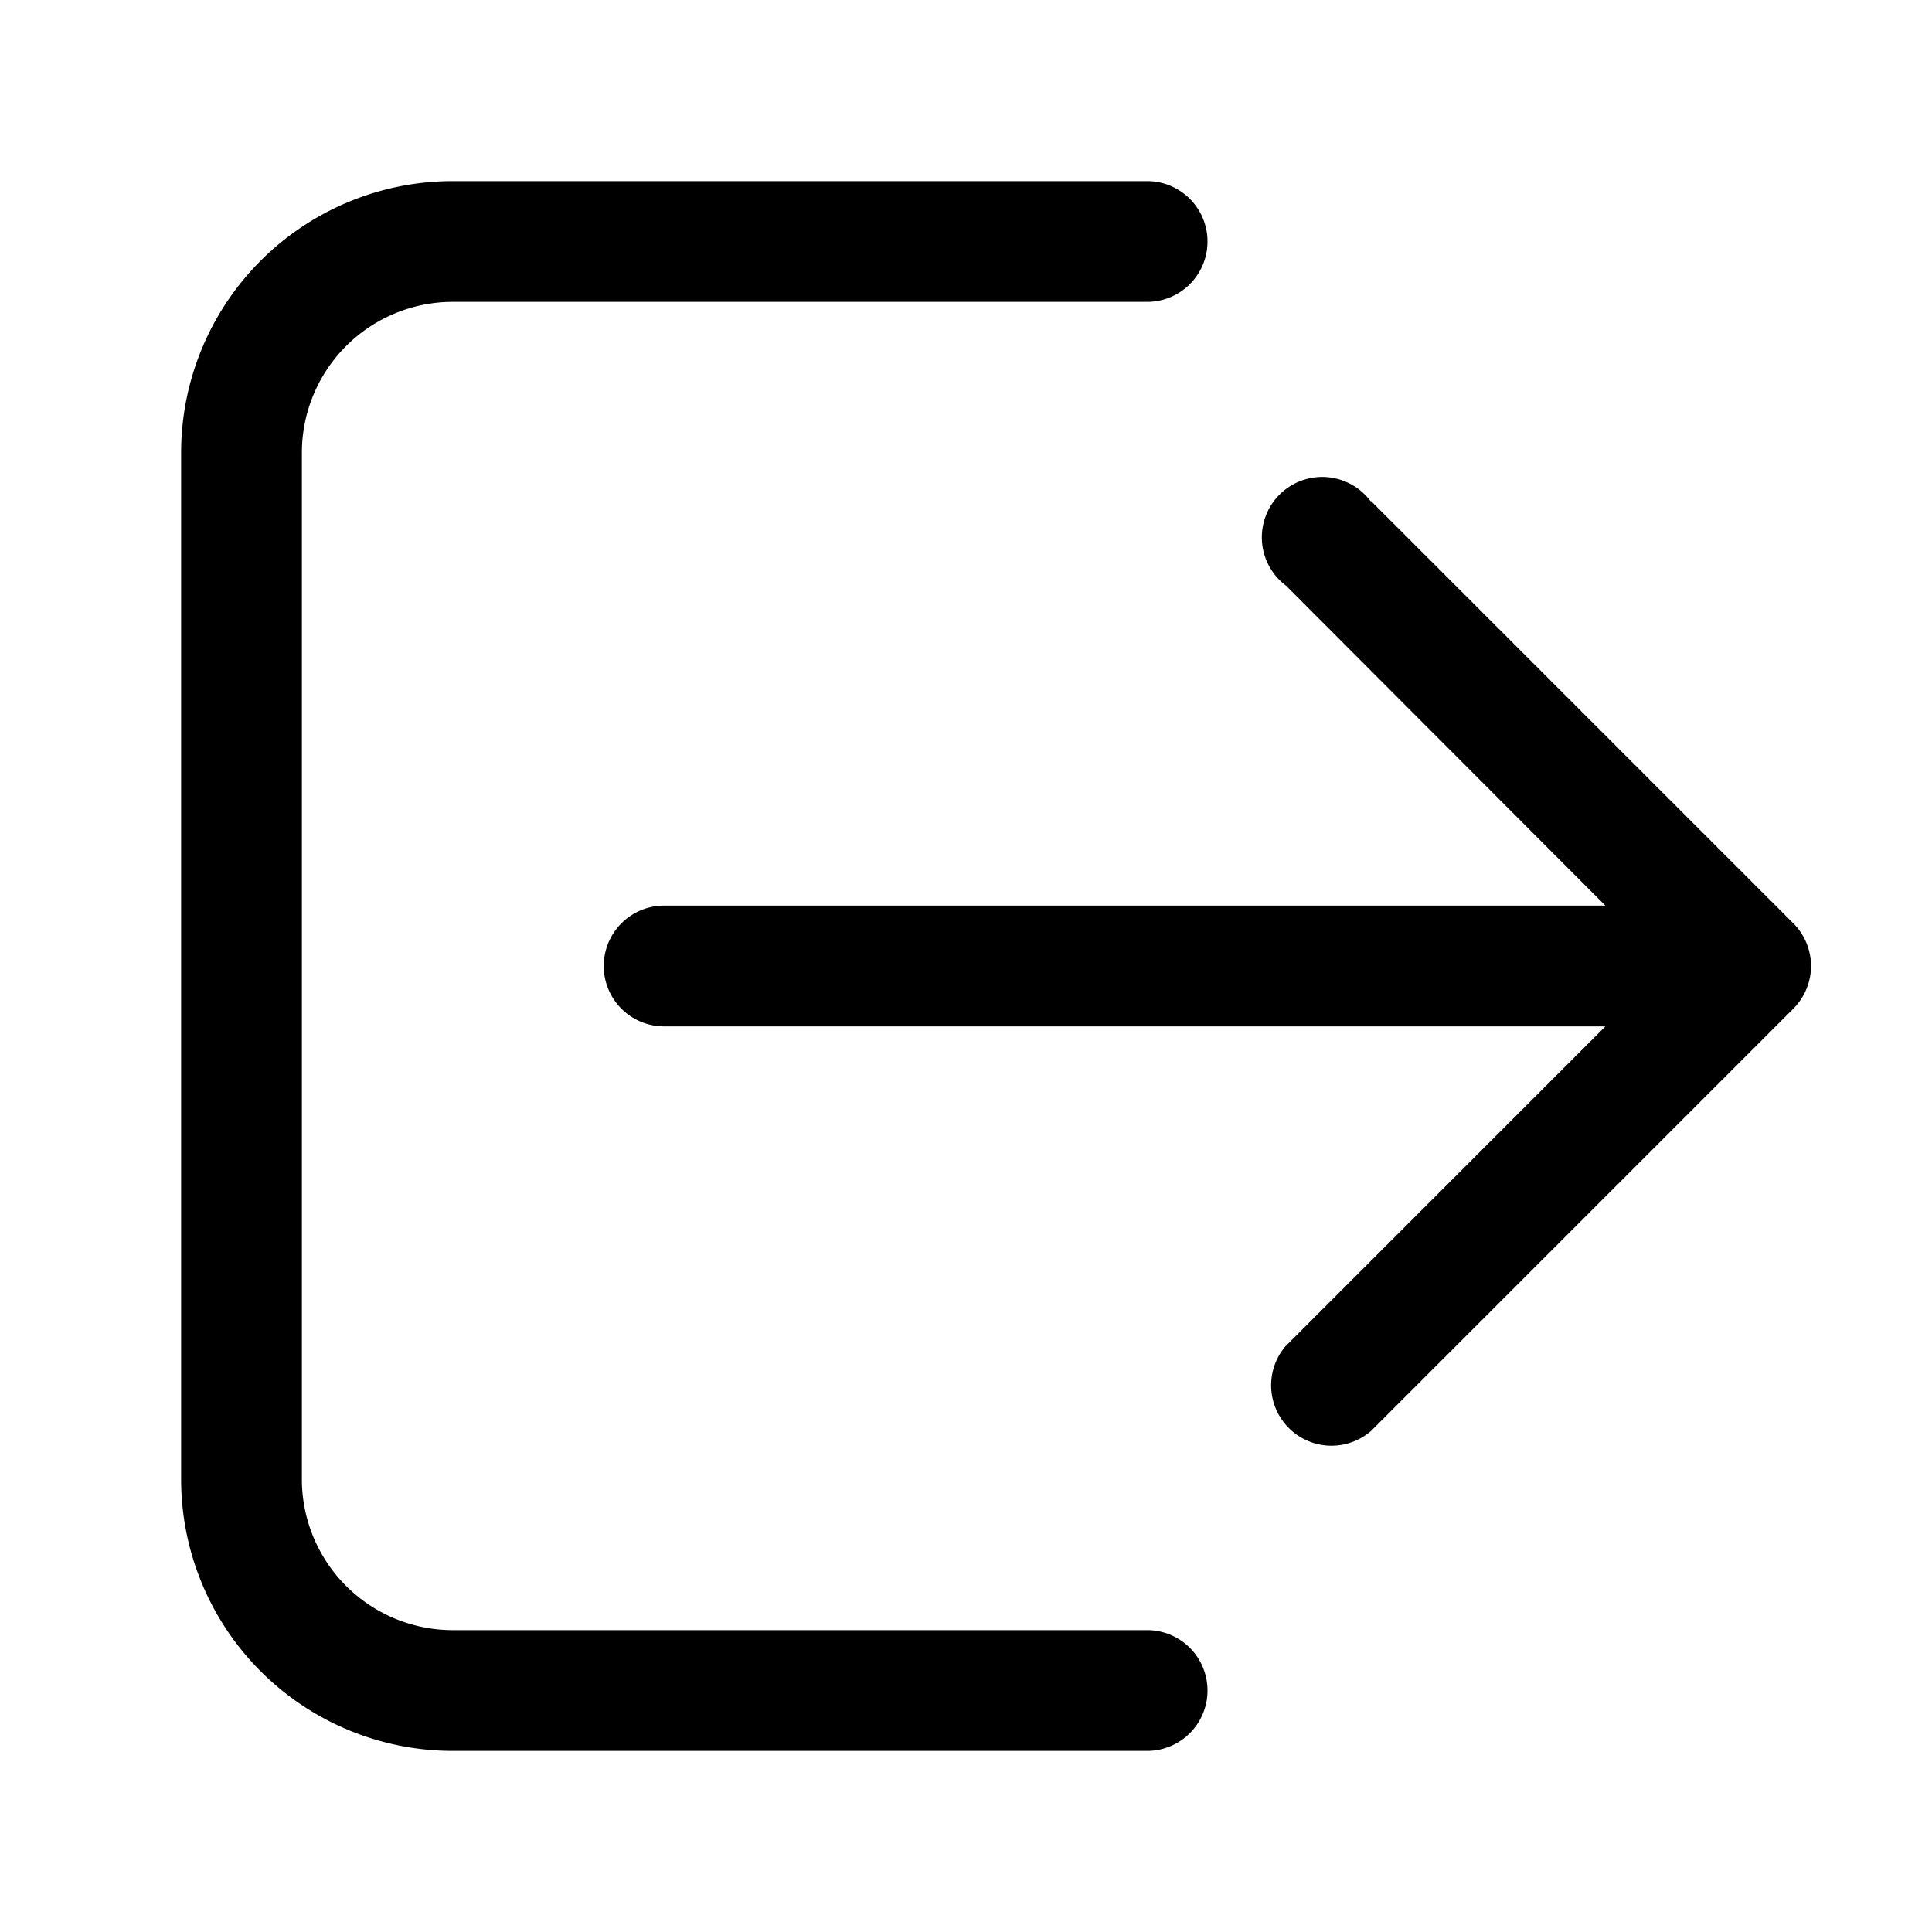 <svg width="32" height="32" viewBox="0 0 32 32" xmlns="http://www.w3.org/2000/svg"><path d="M7.5 3A4.5 4.5 0 0 0 3 7.5v17A4.5 4.5 0 0 0 7.5 29H19a1 1 0 1 0 0-2H7.5A2.5 2.5 0 0 1 5 24.5v-17A2.5 2.5 0 0 1 7.5 5H19a1 1 0 1 0 0-2H7.5Zm15.2 5.3a1 1 0 1 0-1.4 1.4l5.29 5.3H11a1 1 0 1 0 0 2h15.59l-5.3 5.3a1 1 0 0 0 1.42 1.4l7-7a1 1 0 0 0 0-1.4l-7-7Z"/></svg>